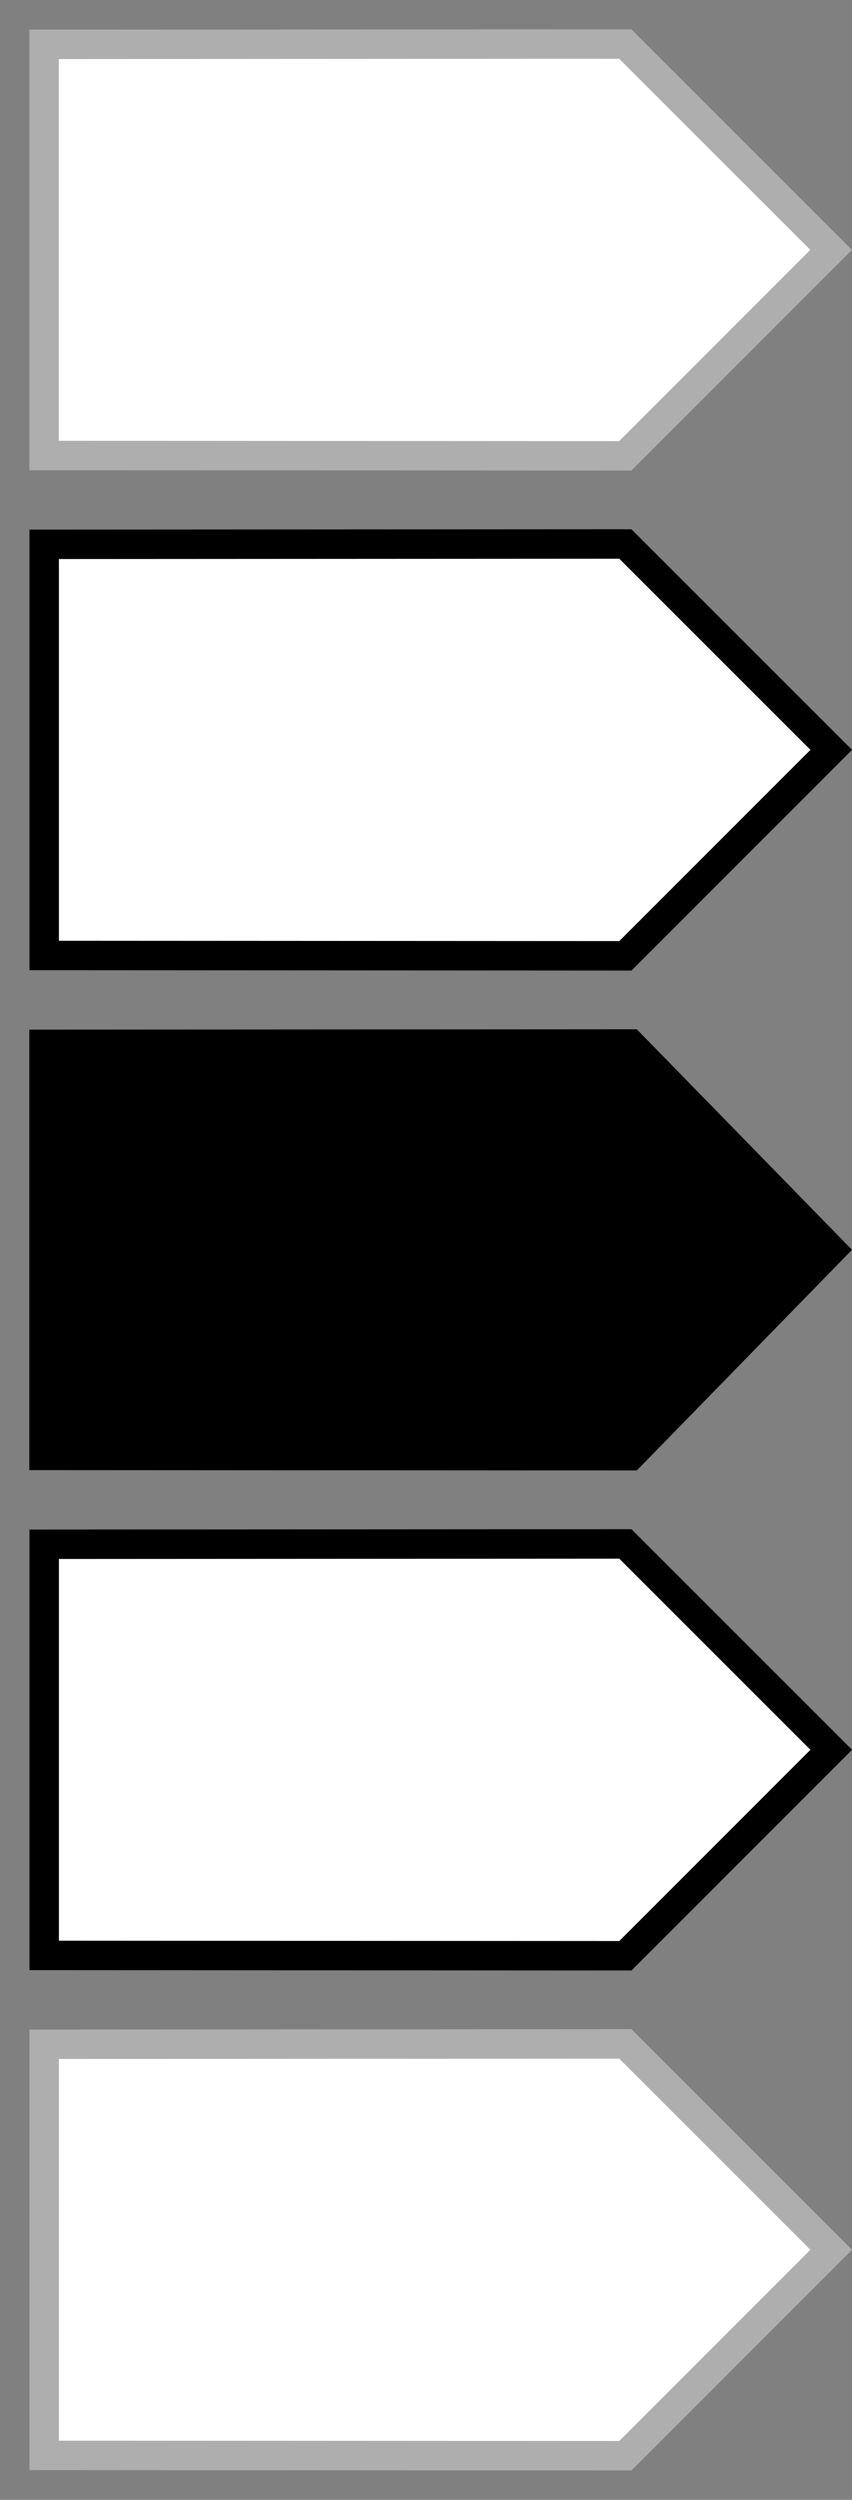 <?xml version="1.0" encoding="UTF-8"?>
<svg id="bitmap:29-32" width="29" height="85" version="1.1" viewBox="0 0 7.673 22.49" xmlns="http://www.w3.org/2000/svg" xmlns:cc="http://creativecommons.org/ns#" xmlns:dc="http://purl.org/dc/elements/1.1/" xmlns:rdf="http://www.w3.org/1999/02/22-rdf-syntax-ns#">
 <rect x="0" y="0" width="7.673" height="22.49" fill="#808080" stroke="none"/>
 <style>
  @import url(colors.css);
 </style>
 <g transform="matrix(-1 0 0 1 7.673 0)" stroke-width=".265">
  <path d="m2.042 4.101 5.234-0.003v-3.699l-5.234-0.003-1.854 1.852z" fill="#fff" stroke="#aeaeae"/>
  <path d="m1.938 13.229 5.471-0.003v-3.963l-5.471-0.003-1.938 1.984z" class="HighlightOutline" fill="currentColor"/>
  <g transform="translate(-.265)" fill="#fff">
   <path d="m2.306 8.599 5.234-0.003v-3.699l-5.234-0.003-1.854 1.852z" class="Highlight" stroke="currentColor"/>
   <path d="m2.306 22.093 5.234-0.003v-3.699l-5.234-0.003-1.854 1.852z" stroke="#aeaeae"/>
   <path d="m2.306 17.595 5.234-0.003v-3.699l-5.234-0.003-1.854 1.852z" class="Highlight" stroke="currentColor"/>
  </g>
 </g>
</svg>
